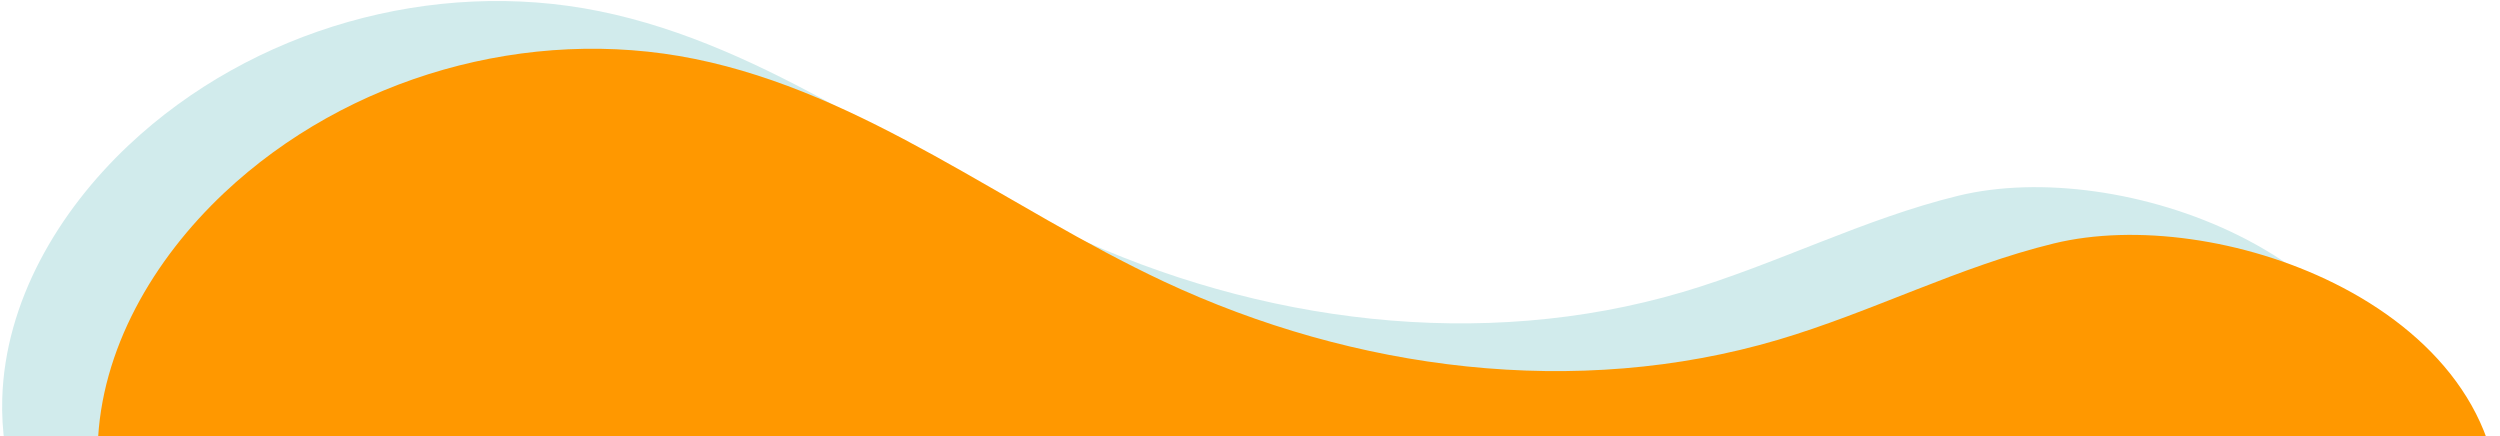 <svg width="1043" height="182" viewBox="0 0 1043 182" fill="none" xmlns="http://www.w3.org/2000/svg">
<path d="M934.031 98.278C896.497 79.636 850.925 73.402 817.022 81.656C777.561 91.265 741.017 110.306 702.07 121.826C617.927 146.716 525.189 134.744 445.726 97.526C380.086 66.784 321.066 19.1 250.034 4.666C180.741 -9.414 105.174 12.101 53.688 60.569C24.253 88.28 2.115 125.89 0.938 166.3C-0.613 219.612 35.407 269.192 82.17 294.838C128.933 320.485 184.559 325.345 237.705 320.852C355.426 310.897 467.039 258.27 585.098 253.825C677.618 250.342 768.746 276.693 861.254 280.464C891.338 281.689 922.423 280.316 949.866 267.93C977.31 255.544 1000.52 230.057 1002.66 200.021C1005.97 153.288 974.725 118.49 934.031 98.278Z" fill="#D1EBEC"/>
<path d="M973.858 118.192C936.325 99.55 890.753 93.315 856.85 101.57C817.387 111.179 780.845 130.221 741.898 141.741C657.754 166.63 565.017 154.658 485.553 117.441C419.914 86.698 360.893 39.014 289.862 24.581C220.567 10.501 145.001 32.015 93.515 80.483C64.081 108.193 41.942 145.805 40.766 186.214C39.214 239.525 75.235 289.106 121.997 314.751C168.761 340.398 224.387 345.258 277.531 340.764C395.254 330.811 506.867 278.184 624.926 273.739C717.446 270.256 808.573 296.607 901.082 300.376C931.166 301.603 962.25 300.23 989.694 287.843C1017.14 275.458 1040.35 249.971 1042.48 219.934C1045.8 173.202 1014.55 138.404 973.858 118.192Z" fill="#FF9800"/>
</svg>
